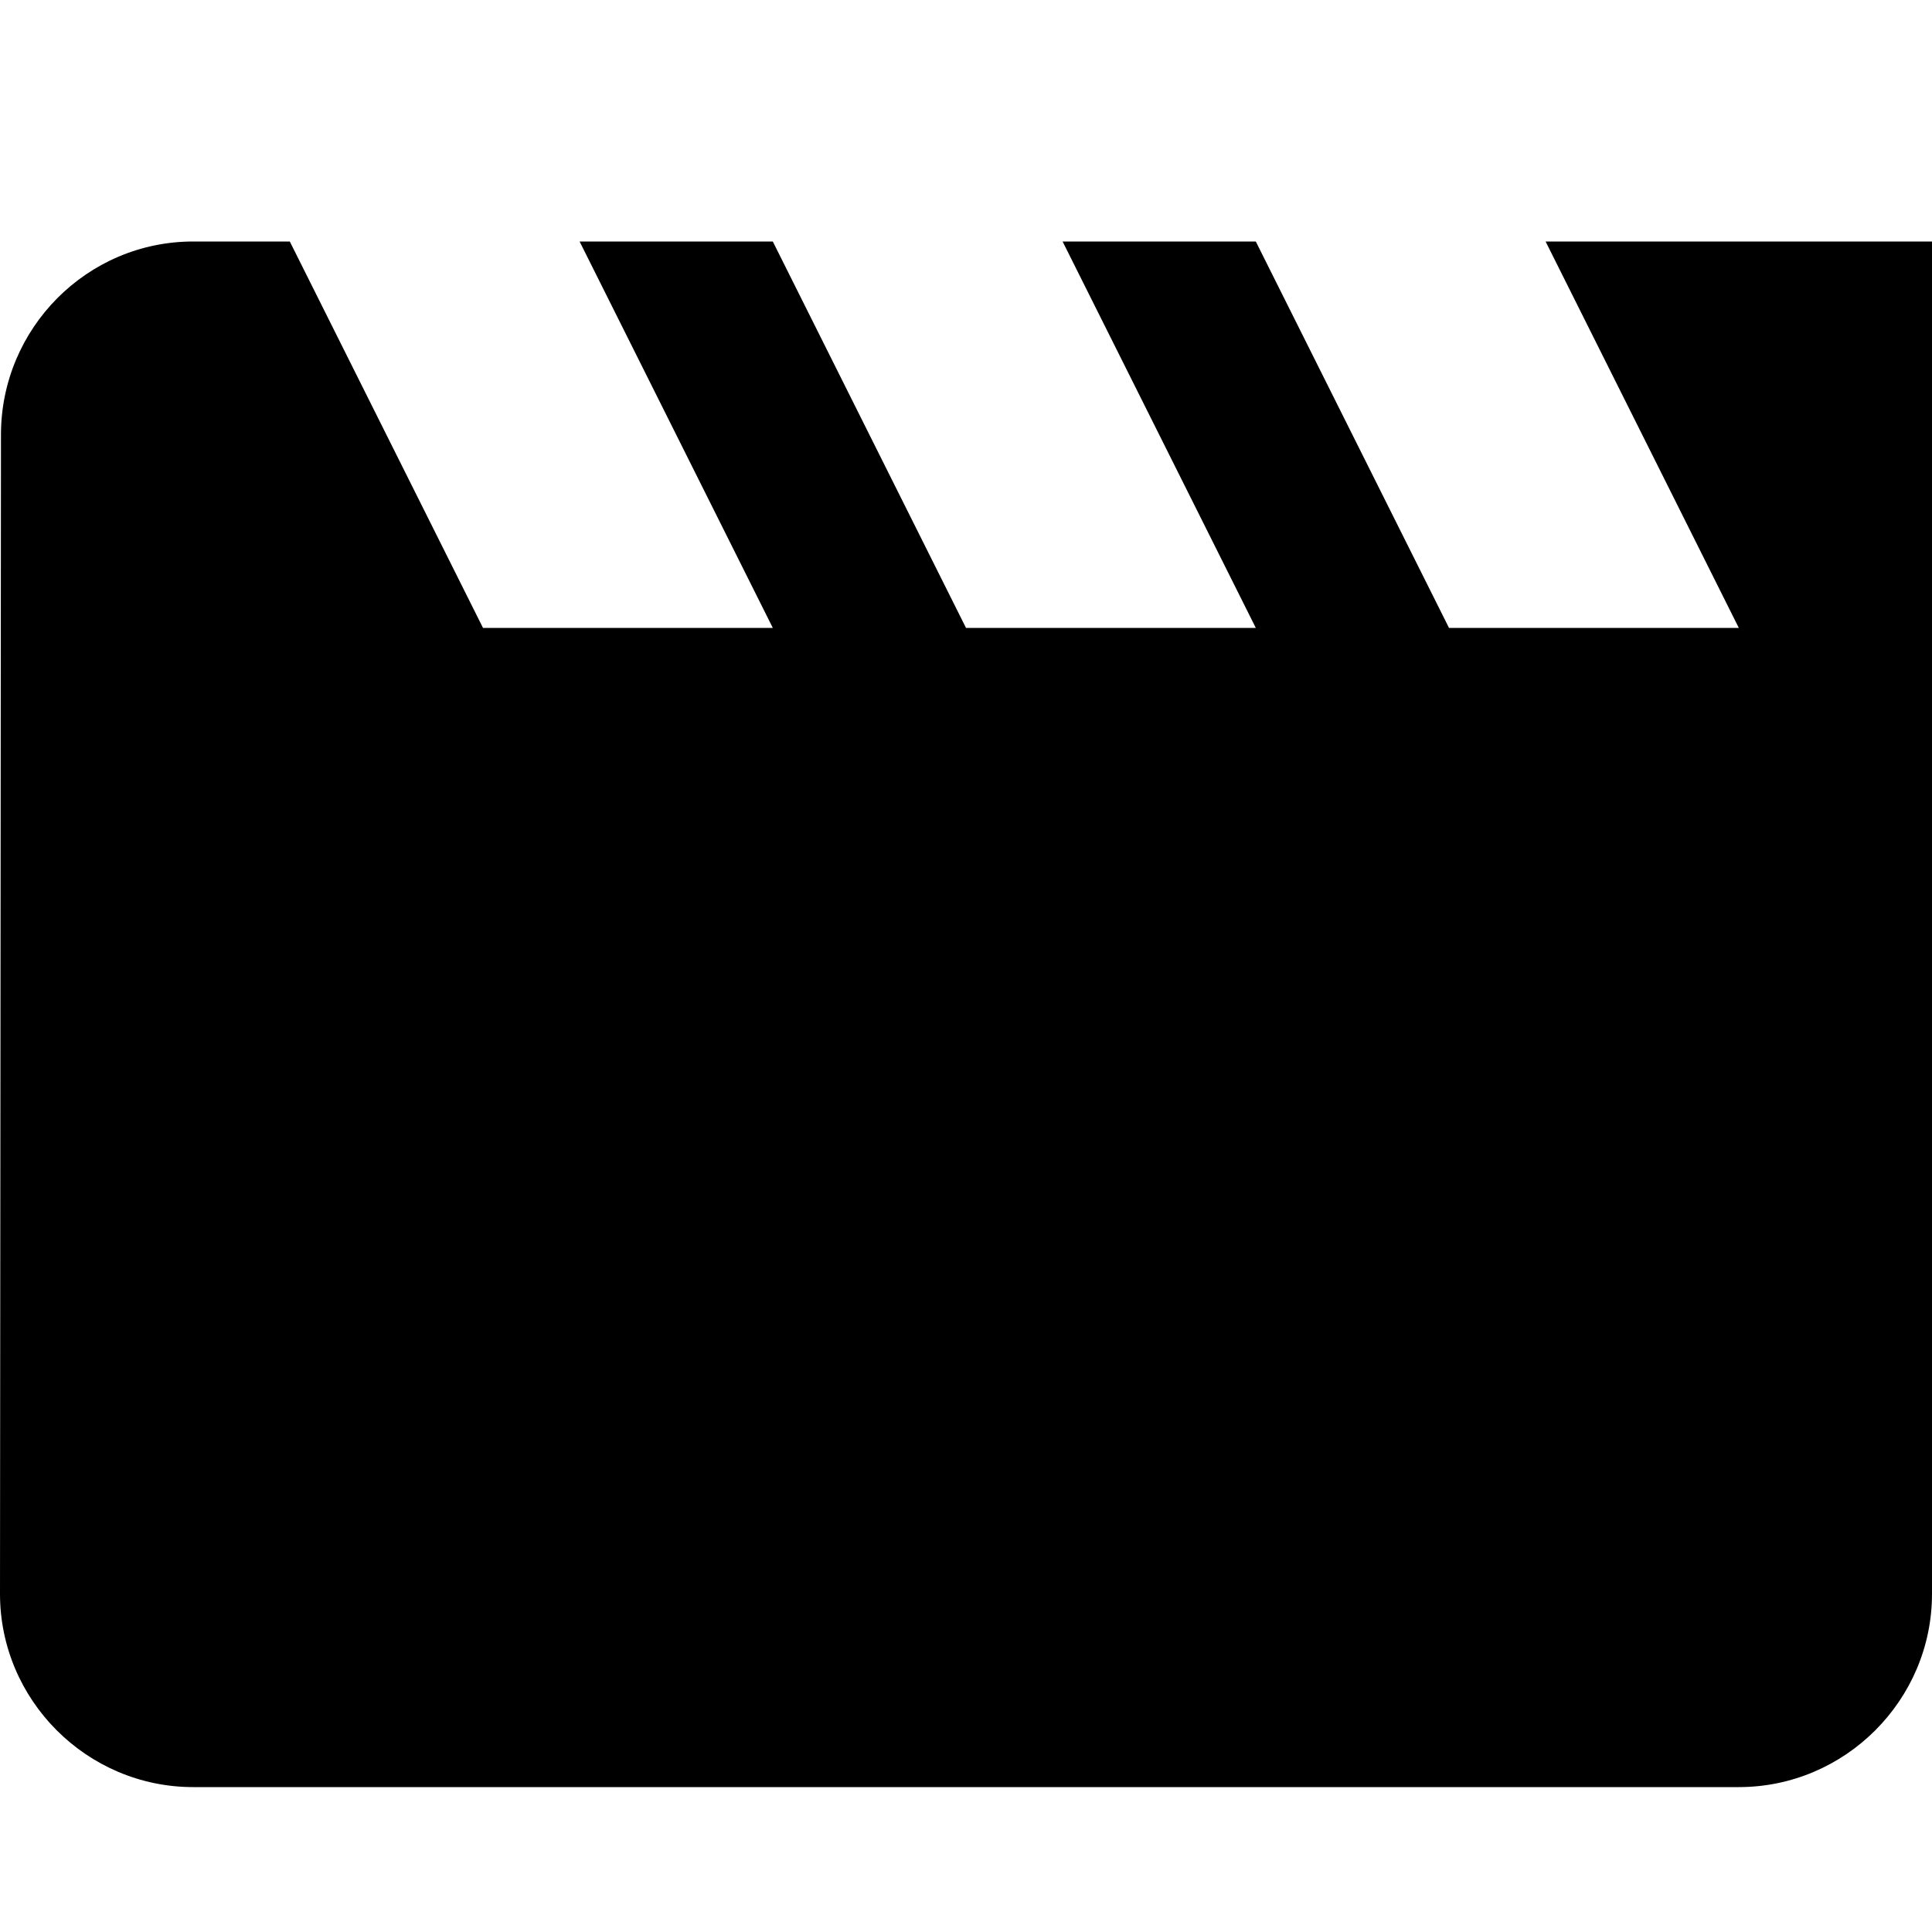 <svg class="k2eJge" style="width:16px;height:16px;" viewBox="0 0 16 12"
    xmlns="http://www.w3.org/2000/svg">
    <path
        d="M12.8 0l1.6 3.2H12L10.4 0H8.8l1.6 3.2H8L6.4 0H4.8l1.6 3.2H4L2.4 0h-.8C.72 0 .008.72.008 1.6L0 11.2c0 .88.72 1.6 1.6 1.6h12.8c.88 0 1.6-.72 1.6-1.6V0h-3.2z"></path>
</svg>